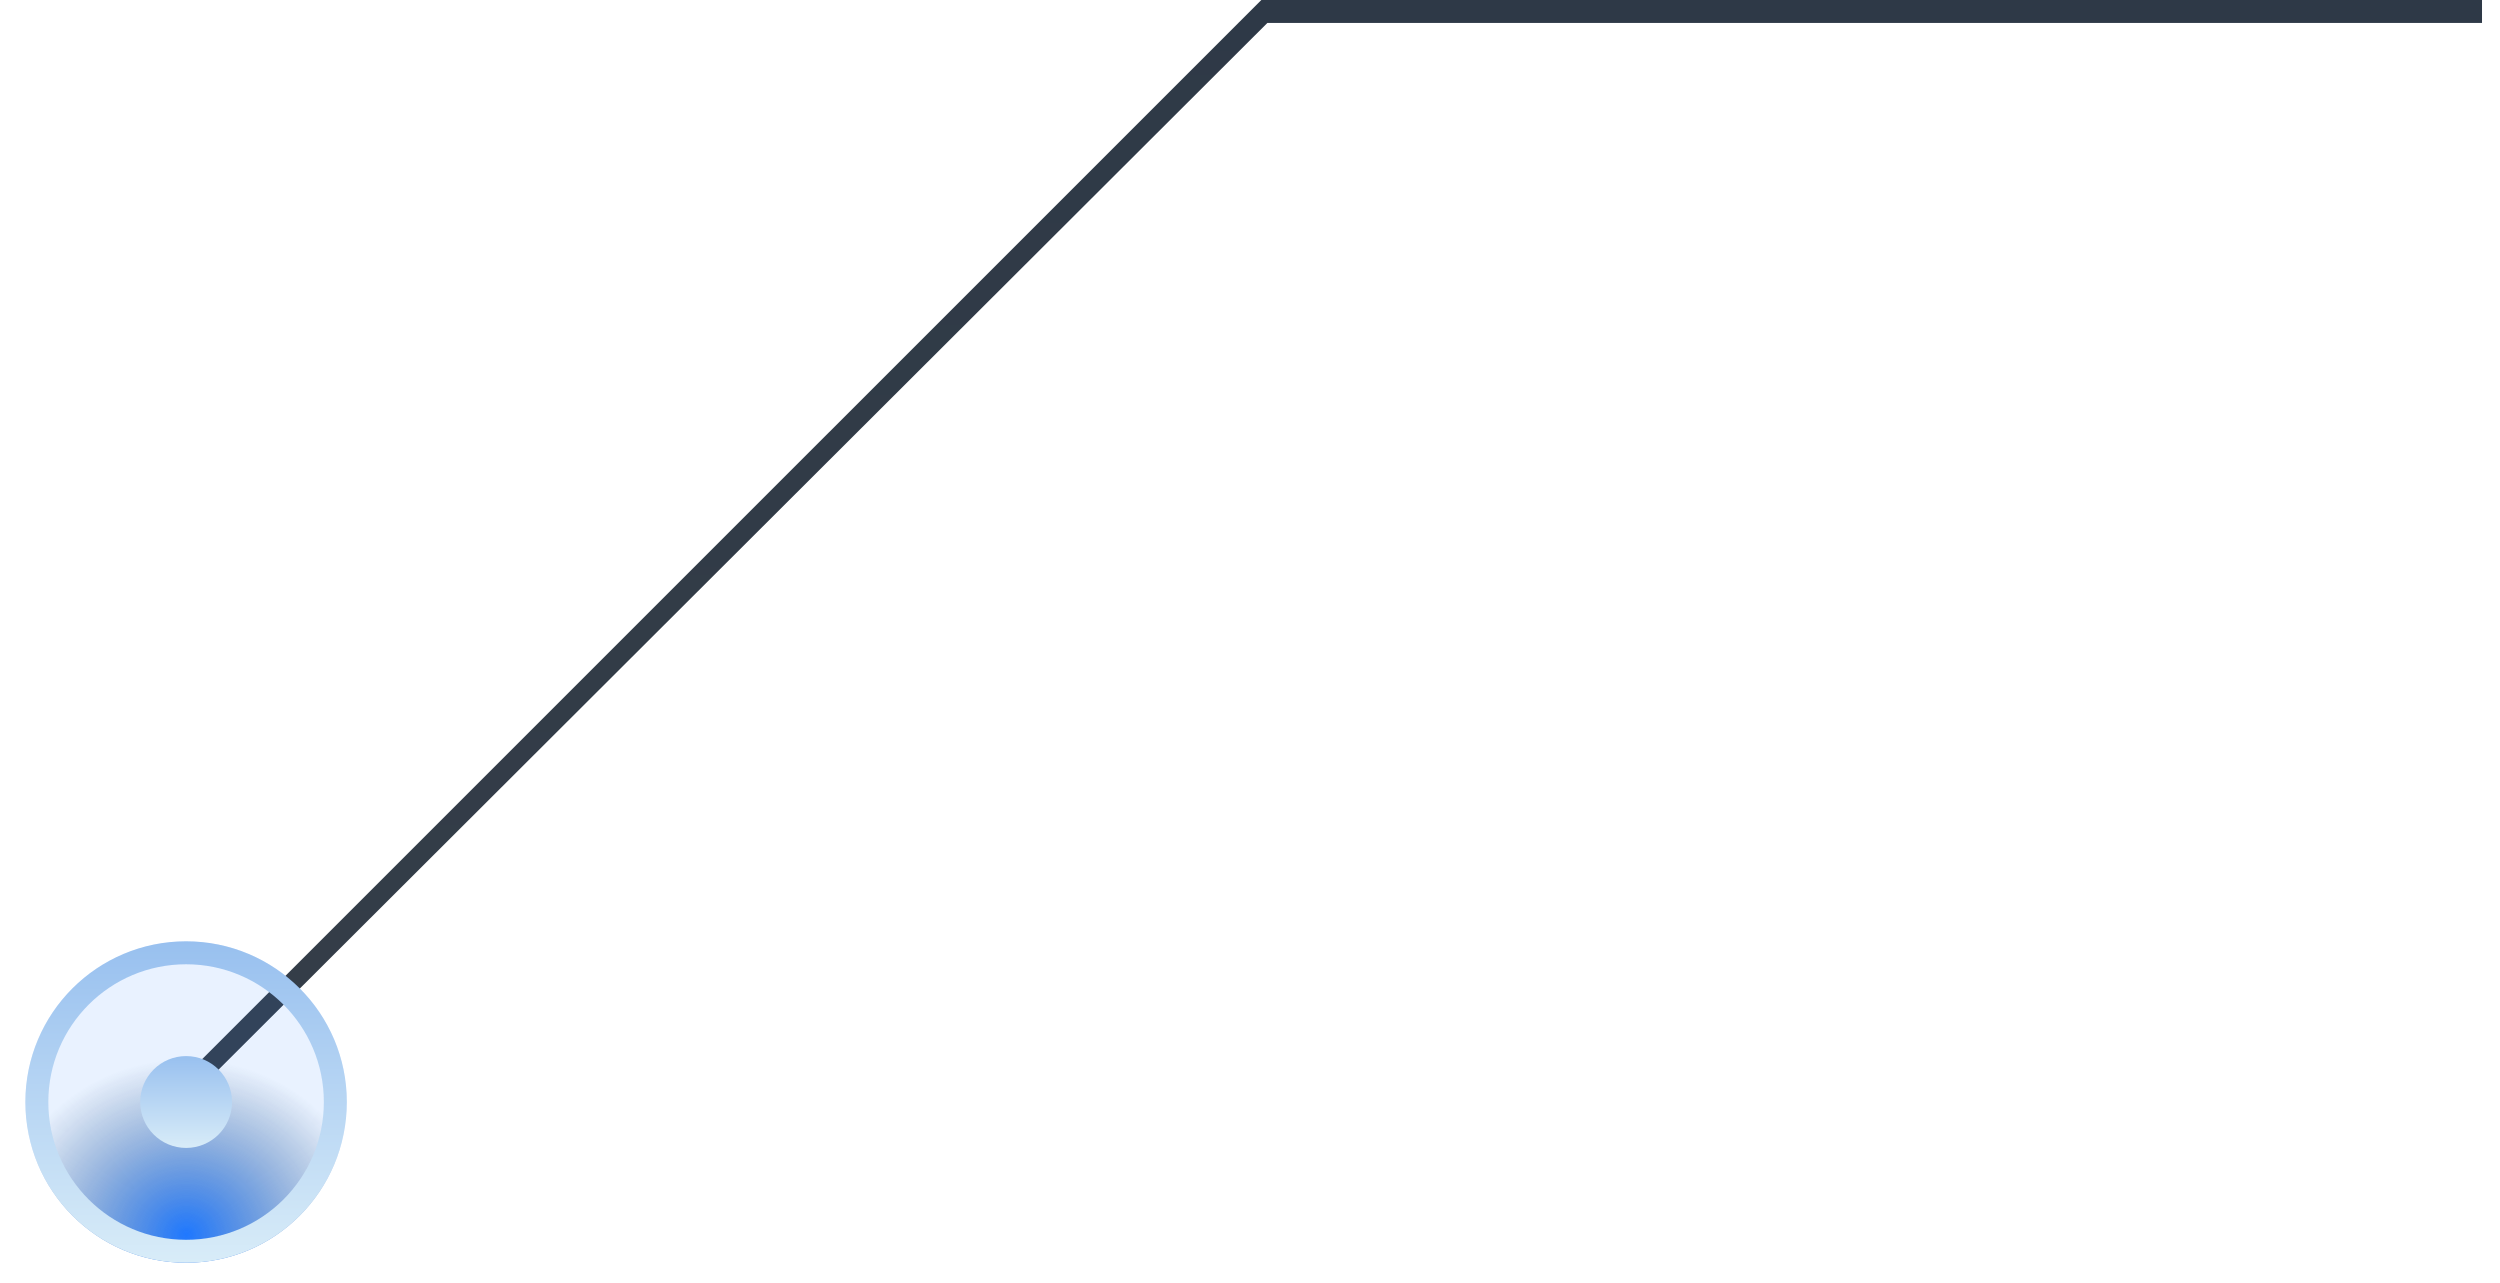 <svg width="76" height="39" viewBox="0 0 76 39" fill="none" xmlns="http://www.w3.org/2000/svg">
<path d="M5.657 33.501L5.189 33.155L38.345 0L75.453 0V0.697H38.528L5.657 33.501Z" fill="#222A34"/>
<path d="M5.657 33.501L5.189 33.155L38.345 0L75.453 0V0.697H38.528L5.657 33.501Z" fill="url(#paint0_linear_2005_937)" fill-opacity="0.1"/>
<g filter="url(#filter0_b_2005_937)">
<circle cx="5.657" cy="33.502" r="4.886" fill="#1F78FF" fill-opacity="0.1"/>
<circle cx="5.657" cy="33.502" r="4.886" fill="url(#paint1_radial_2005_937)"/>
<circle cx="5.657" cy="33.502" r="4.537" stroke="url(#paint2_linear_2005_937)" stroke-width="0.698"/>
</g>
<path d="M5.658 34.897C6.429 34.897 7.054 34.272 7.054 33.501C7.054 32.73 6.429 32.105 5.658 32.105C4.887 32.105 4.262 32.73 4.262 33.501C4.262 34.272 4.887 34.897 5.658 34.897Z" fill="url(#paint3_linear_2005_937)"/>
<defs>
<filter id="filter0_b_2005_937" x="-6.208" y="21.637" width="23.731" height="23.731" filterUnits="userSpaceOnUse" color-interpolation-filters="sRGB">
<feFlood flood-opacity="0" result="BackgroundImageFix"/>
<feGaussianBlur in="BackgroundImageFix" stdDeviation="3.49"/>
<feComposite in2="SourceAlpha" operator="in" result="effect1_backgroundBlur_2005_937"/>
<feBlend mode="normal" in="SourceGraphic" in2="effect1_backgroundBlur_2005_937" result="shape"/>
</filter>
<linearGradient id="paint0_linear_2005_937" x1="67.891" y1="33.468" x2="67.891" y2="0" gradientUnits="userSpaceOnUse">
<stop stop-color="#D8ECF8"/>
<stop offset="1" stop-color="#98C0EF"/>
</linearGradient>
<radialGradient id="paint1_radial_2005_937" cx="0" cy="0" r="1" gradientUnits="userSpaceOnUse" gradientTransform="translate(5.668 37.538) scale(22.714 21.186)">
<stop stop-color="#1F78FF"/>
<stop offset="0.252" stop-color="#295180" stop-opacity="0"/>
</radialGradient>
<linearGradient id="paint2_linear_2005_937" x1="5.657" y1="38.388" x2="5.657" y2="28.616" gradientUnits="userSpaceOnUse">
<stop stop-color="#D8ECF8"/>
<stop offset="1" stop-color="#98C0EF"/>
</linearGradient>
<linearGradient id="paint3_linear_2005_937" x1="5.658" y1="34.897" x2="5.658" y2="32.105" gradientUnits="userSpaceOnUse">
<stop stop-color="#D8ECF8"/>
<stop offset="1" stop-color="#98C0EF"/>
</linearGradient>
</defs>
</svg>
